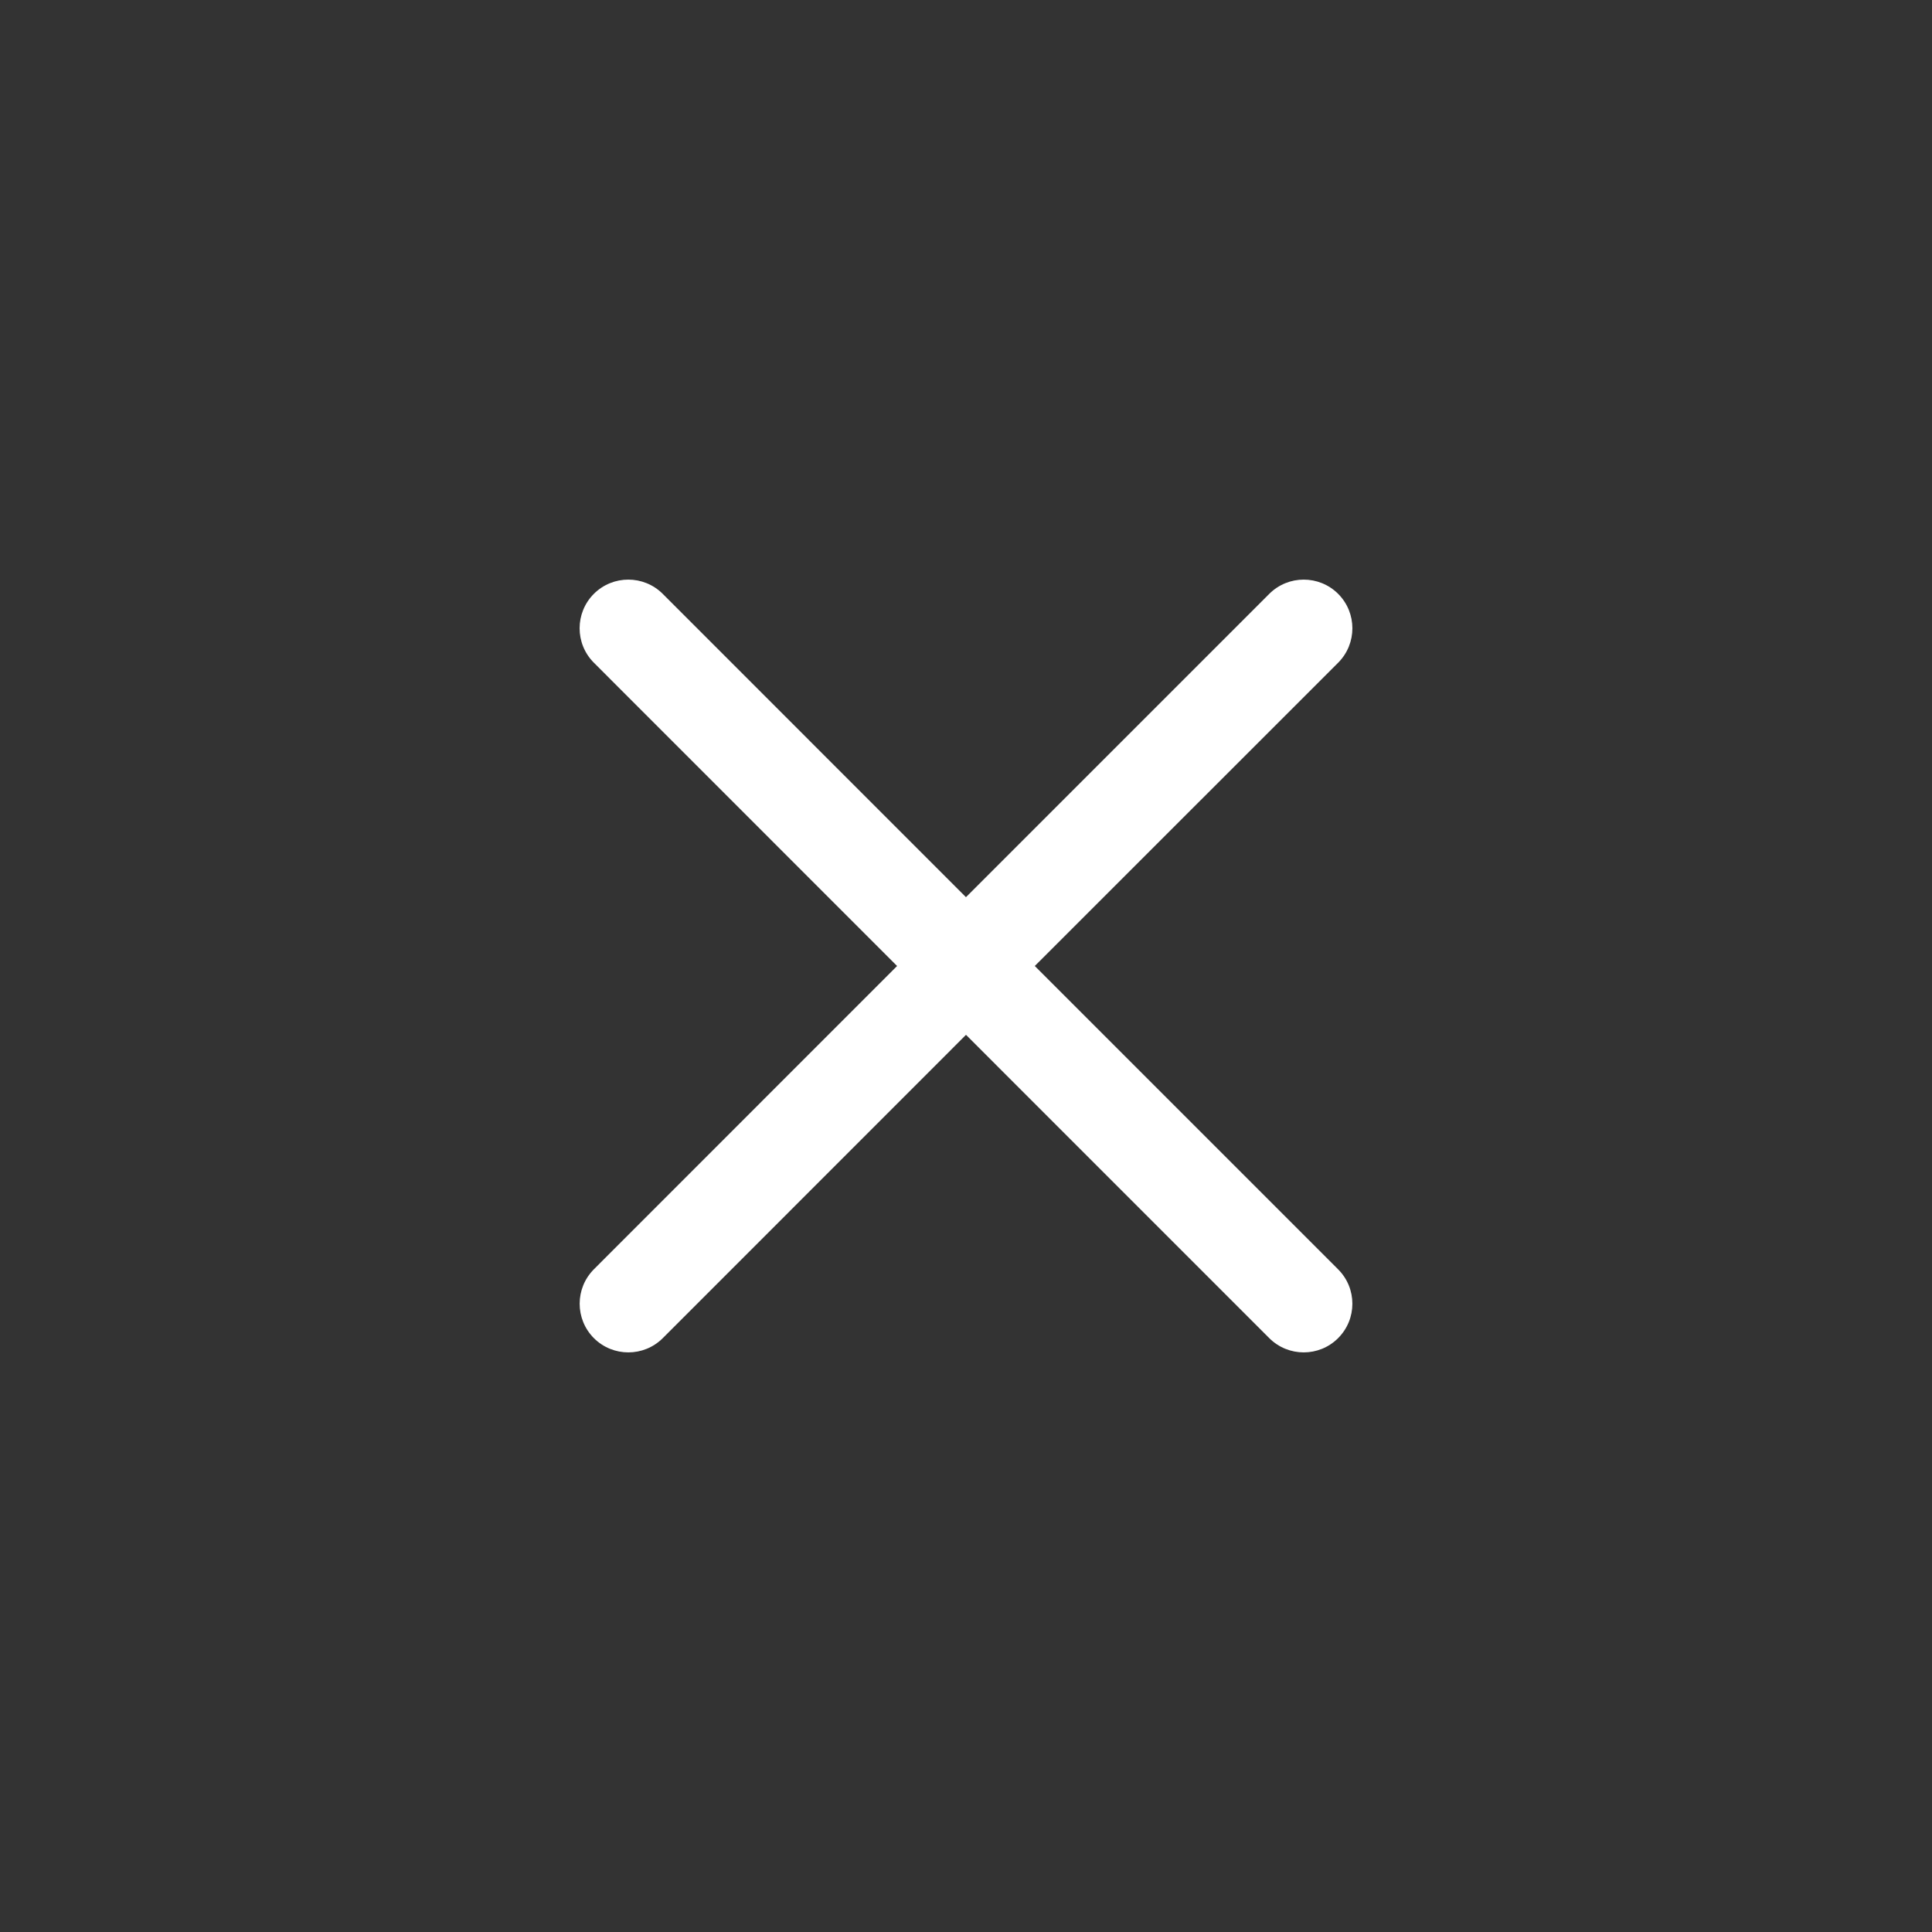 <svg xmlns="http://www.w3.org/2000/svg" fill="currentColor" width="1em" height="1em" viewBox="0 0 40 40">
    <rect x="0" y="0" width="40" height="40" fill="#333333" stroke="none"/>
    <path fill="#FFF" d="M12.295 12.295c.394-.393 1.032-.393 1.426 0l6.278 6.28 6.28-6.28c.394-.393 1.032-.393 1.426 0 .393.394.393 1.032 0 1.426L21.424 20l6.28 6.28c.394.393.394 1.031 0 1.425-.393.393-1.031.393-1.425 0L20 21.425l-6.278 6.28c-.394.393-1.032.393-1.426 0-.393-.394-.393-1.032 0-1.426L18.573 20l-6.278-6.28c-.393-.393-.393-1.031 0-1.425z" transform="translate(-194, -68) translate(0, 62) translate(194, 6)"/>
</svg>